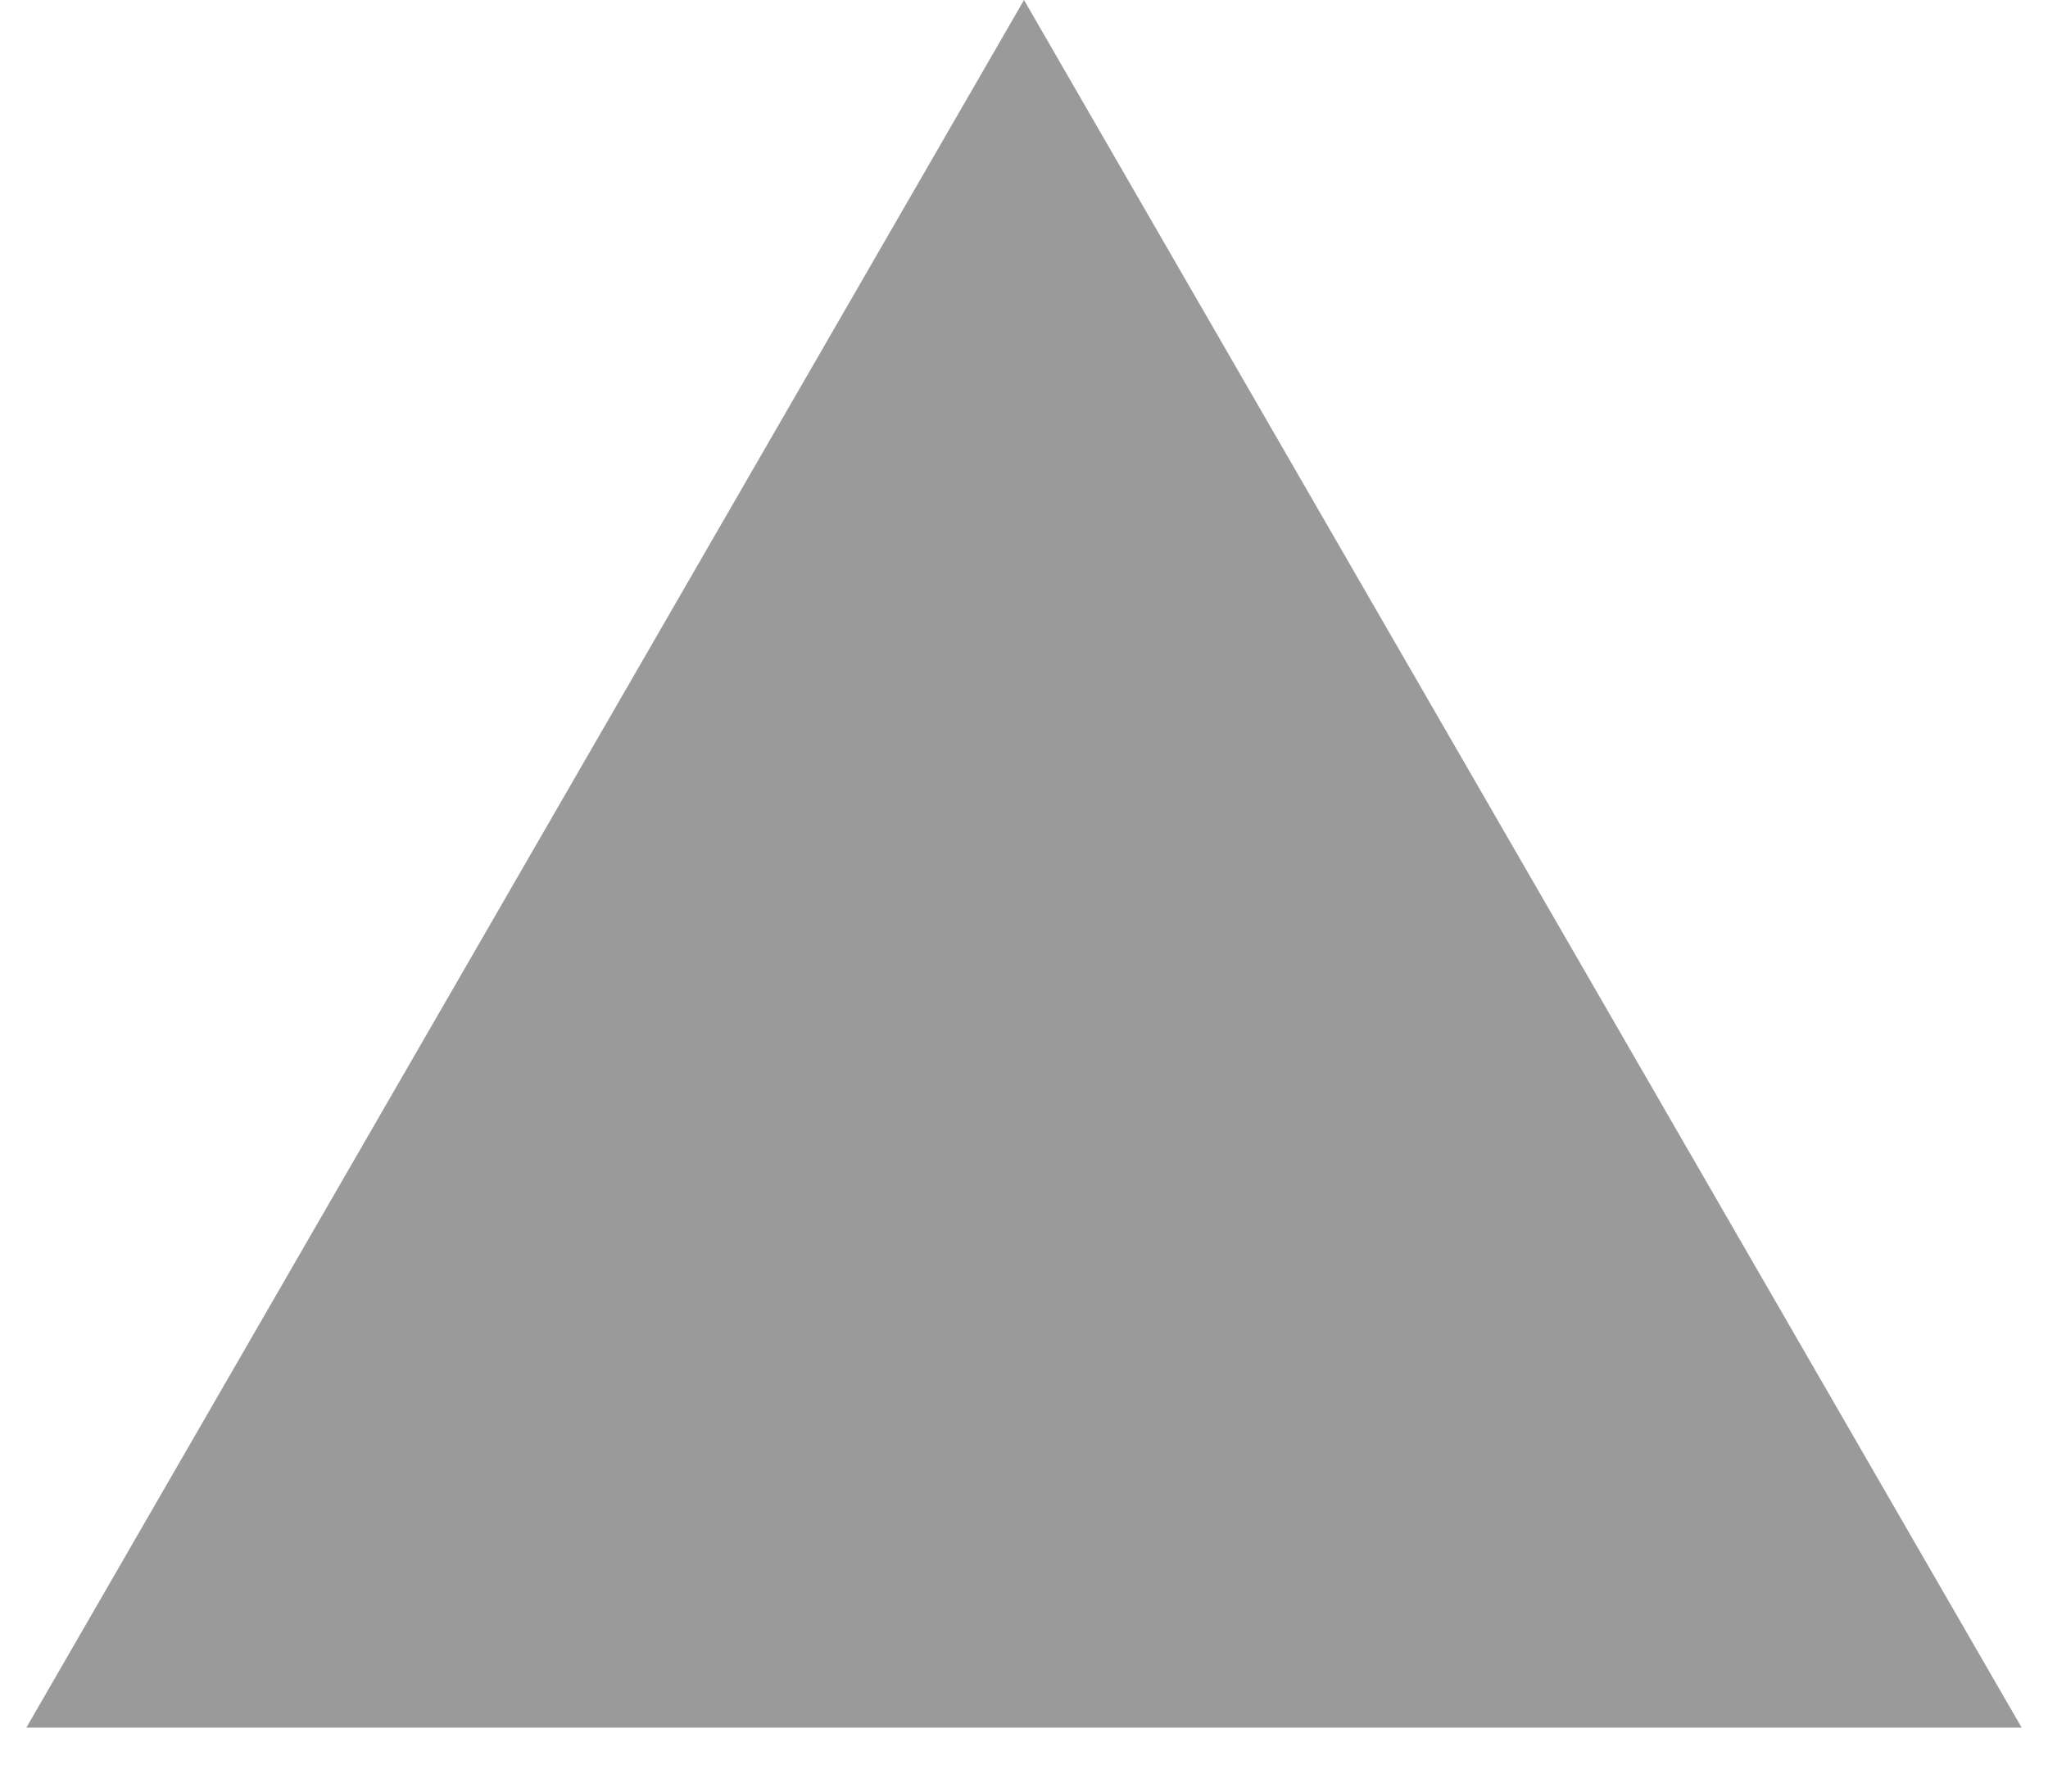 <?xml version="1.0" encoding="UTF-8" standalone="no"?><svg width='16' height='14' viewBox='0 0 16 14' fill='none' xmlns='http://www.w3.org/2000/svg'>
<path d='M8 0L15.794 13.5H0.206L8 0Z' fill='#9A9A9A'/>
</svg>
